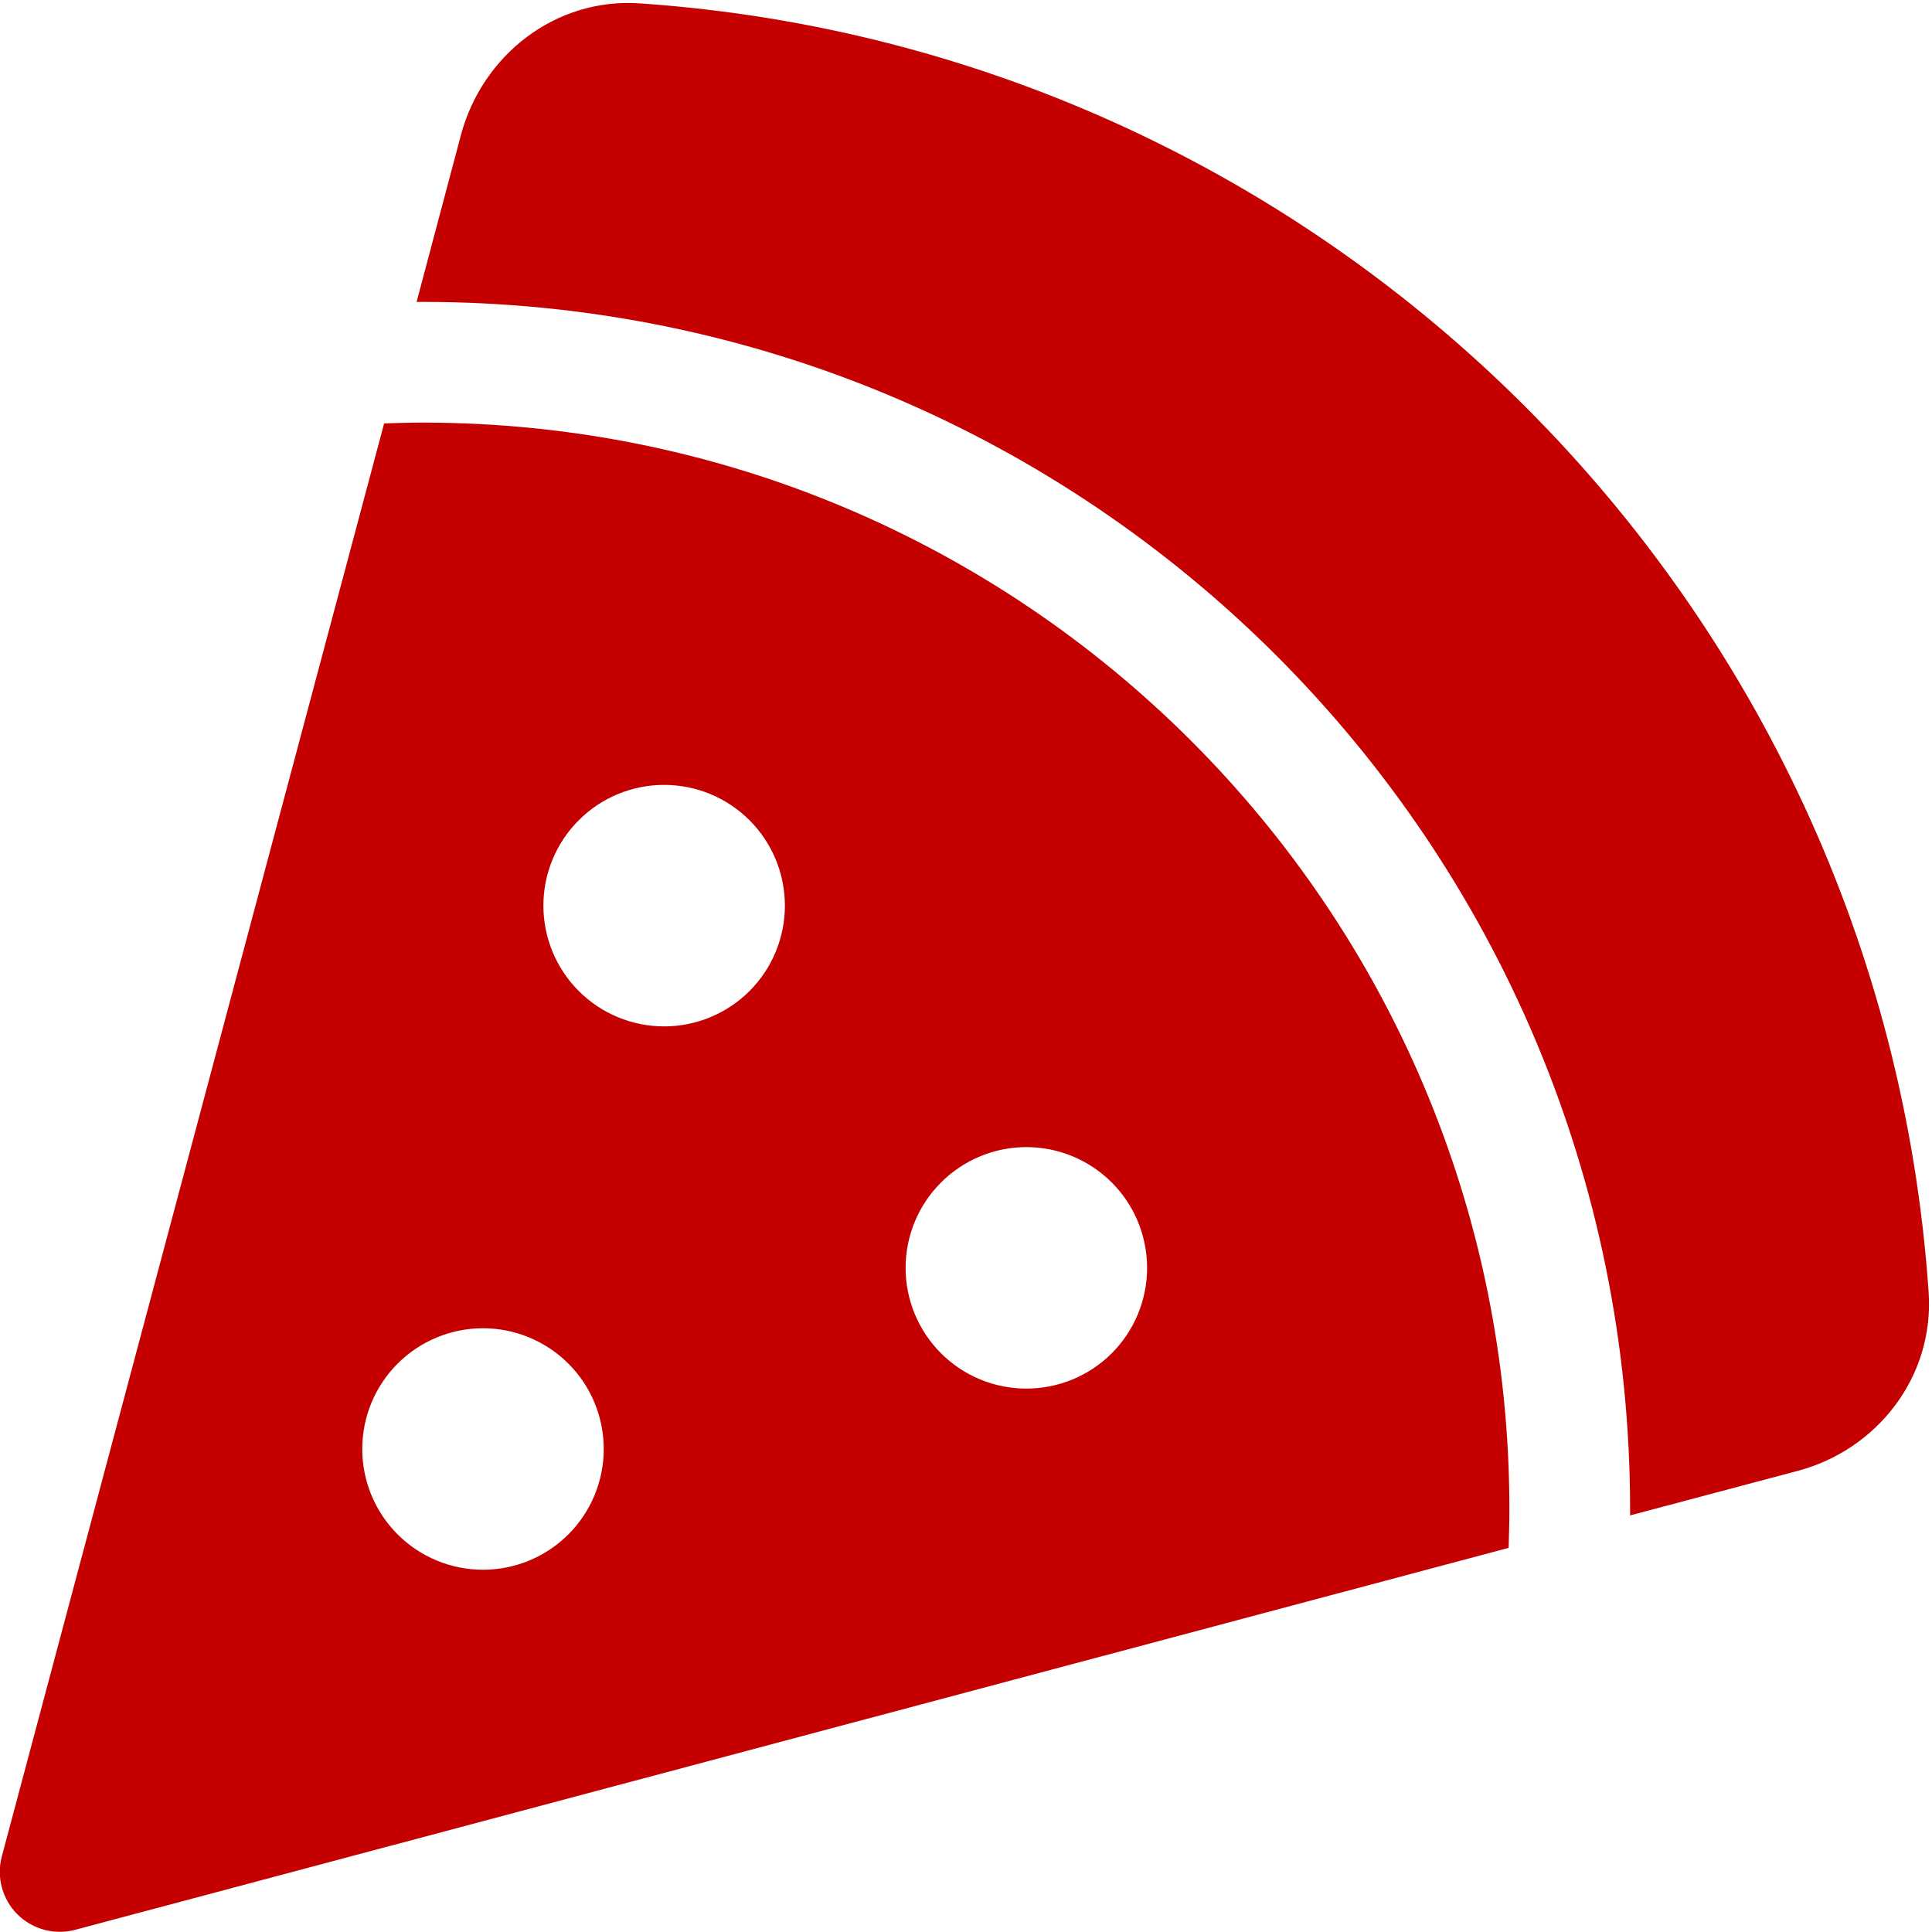 <svg width="46" height="46" viewBox="0 0 46 46" fill="none" xmlns="http://www.w3.org/2000/svg">
<g clip-path="url(#clip0_93_8)">
<path d="M15.246 0.081C13.198 -0.063 11.482 1.339 10.979 3.198L9.919 7.188C9.964 7.188 10.018 7.188 10.062 7.188C25.938 7.188 38.812 20.062 38.812 35.938C38.812 35.982 38.812 36.036 38.812 36.081L42.802 35.021C44.67 34.527 46.063 32.802 45.919 30.753C44.787 14.33 31.67 1.213 15.246 0.081ZM35.92 36.854C35.928 36.548 35.938 36.243 35.938 35.938C35.938 21.643 24.357 10.062 10.062 10.062C9.757 10.062 9.452 10.072 9.146 10.081L0.045 44.194C-0.09 44.688 0.054 45.218 0.413 45.578C0.773 45.937 1.303 46.081 1.797 45.946L35.92 36.854ZM15.812 18.688C16.575 18.688 17.306 18.99 17.846 19.53C18.385 20.069 18.688 20.8 18.688 21.562C18.688 22.325 18.385 23.056 17.846 23.596C17.306 24.135 16.575 24.438 15.812 24.438C15.05 24.438 14.319 24.135 13.78 23.596C13.24 23.056 12.938 22.325 12.938 21.562C12.938 20.8 13.24 20.069 13.78 19.53C14.319 18.99 15.05 18.688 15.812 18.688ZM21.562 30.188C21.562 29.425 21.865 28.694 22.405 28.155C22.944 27.615 23.675 27.312 24.438 27.312C25.2 27.312 25.931 27.615 26.471 28.155C27.01 28.694 27.312 29.425 27.312 30.188C27.312 30.95 27.01 31.681 26.471 32.221C25.931 32.76 25.2 33.062 24.438 33.062C23.675 33.062 22.944 32.76 22.405 32.221C21.865 31.681 21.562 30.95 21.562 30.188ZM8.625 34.5C8.625 33.737 8.928 33.006 9.467 32.467C10.006 31.928 10.738 31.625 11.5 31.625C12.262 31.625 12.994 31.928 13.533 32.467C14.072 33.006 14.375 33.737 14.375 34.5C14.375 35.263 14.072 35.994 13.533 36.533C12.994 37.072 12.262 37.375 11.5 37.375C10.738 37.375 10.006 37.072 9.467 36.533C8.928 35.994 8.625 35.263 8.625 34.5Z" fill="#C40000"/>
</g>
<defs>
<clipPath id="clip0_93_8">
<rect width="46" height="46" fill="white"/>
</clipPath>
</defs>
</svg>
